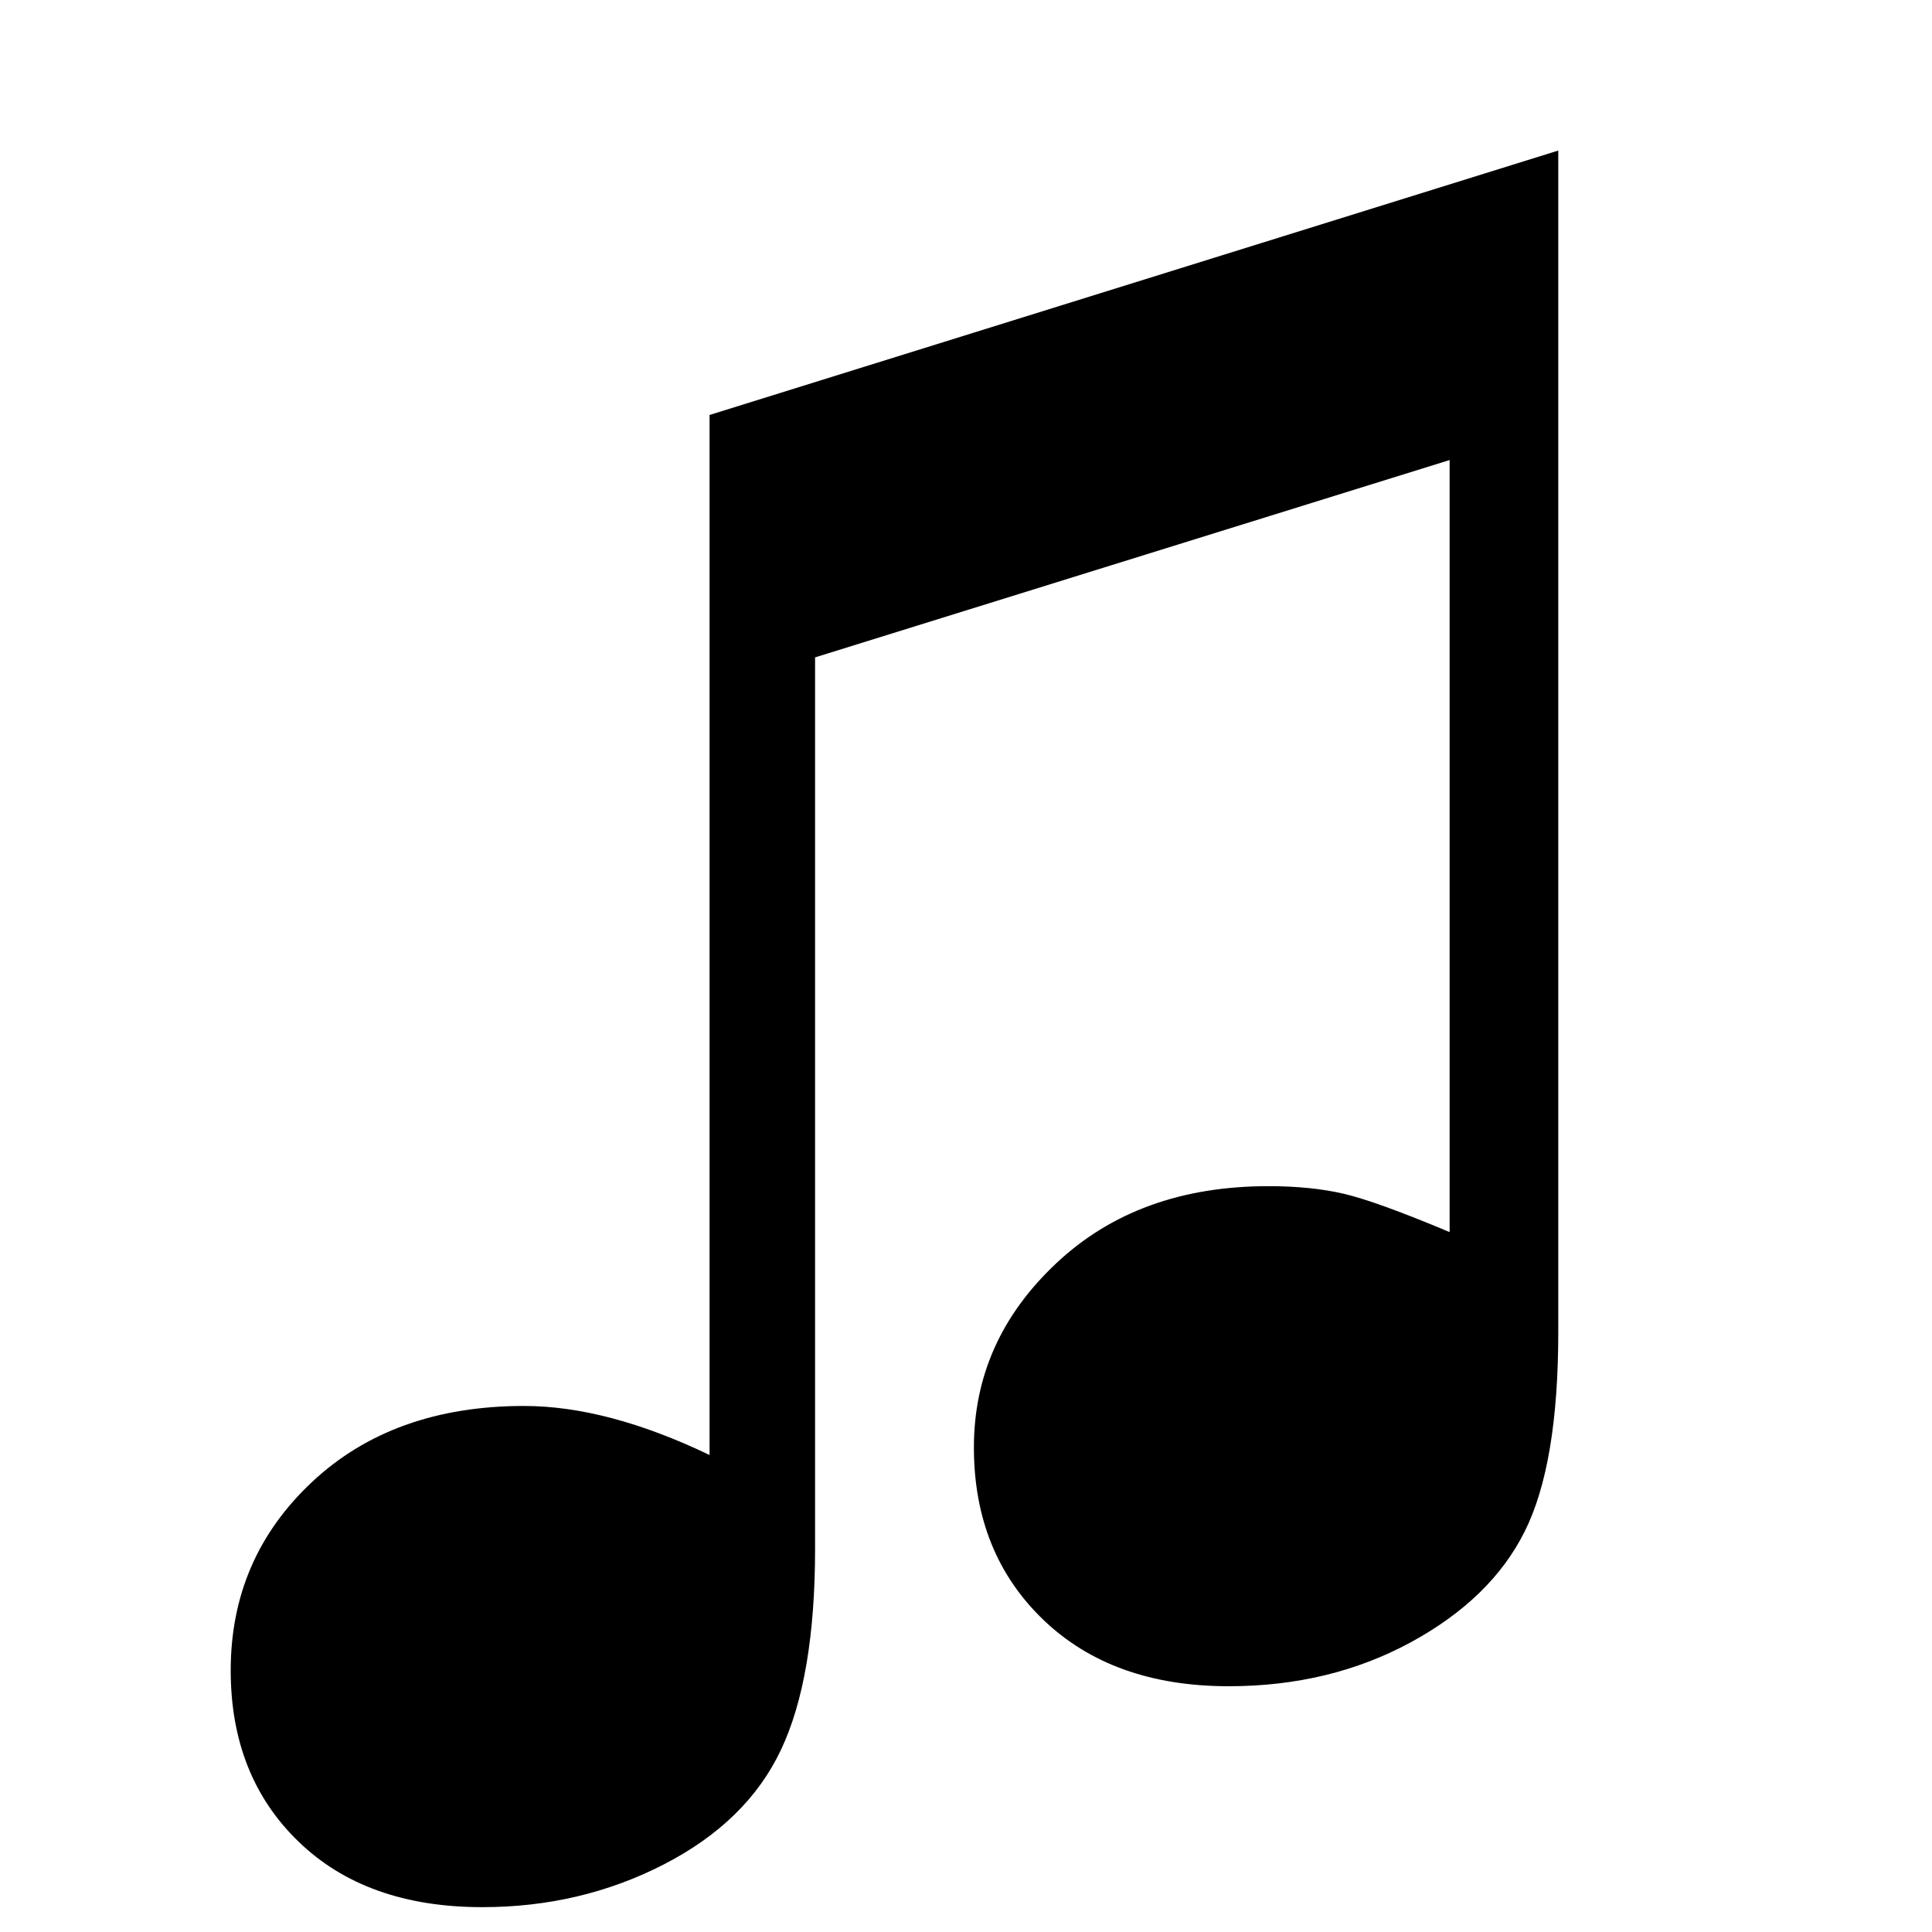 <svg xmlns="http://www.w3.org/2000/svg" xmlns:xlink="http://www.w3.org/1999/xlink" width="100" height="100" viewBox="0 0 121 154" version="1.1" xml:space="preserve" stroke-linejoin="round"><g id="Layer1"><title>Live Music</title><path d="M40.05 33.08l67.66-21.08 0 94.18c0 7.03-0.89 12.33-2.68 15.9 -1.78 3.57-4.82 6.52-9.1 8.84 -4.28 2.32-9.11 3.49-14.49 3.49 -6.18 0-11.11-1.77-14.79-5.31 -3.68-3.54-5.52-8.12-5.52-13.73 0-5.67 2.18-10.55 6.55-14.66 4.36-4.11 10-6.16 16.92-6.16 2.27 0 4.26 0.2 5.99 0.6 1.73 0.4 4.55 1.42 8.46 3.06l0-61.54 -50.58 15.73 0 71.06c0 6.86-0.91 12.2-2.72 16.02 -1.81 3.83-4.93 6.87-9.35 9.14 -4.42 2.27-9.24 3.4-14.45 3.4 -6.18 0-11.06-1.74-14.66-5.23 -3.6-3.48-5.4-8.03-5.4-13.64 0-5.95 2.15-10.95 6.46-15 4.31-4.05 9.95-6.08 16.92-6.08 4.42 0 9.35 1.3 14.79 3.91l0-82.88Z"/></g></svg>